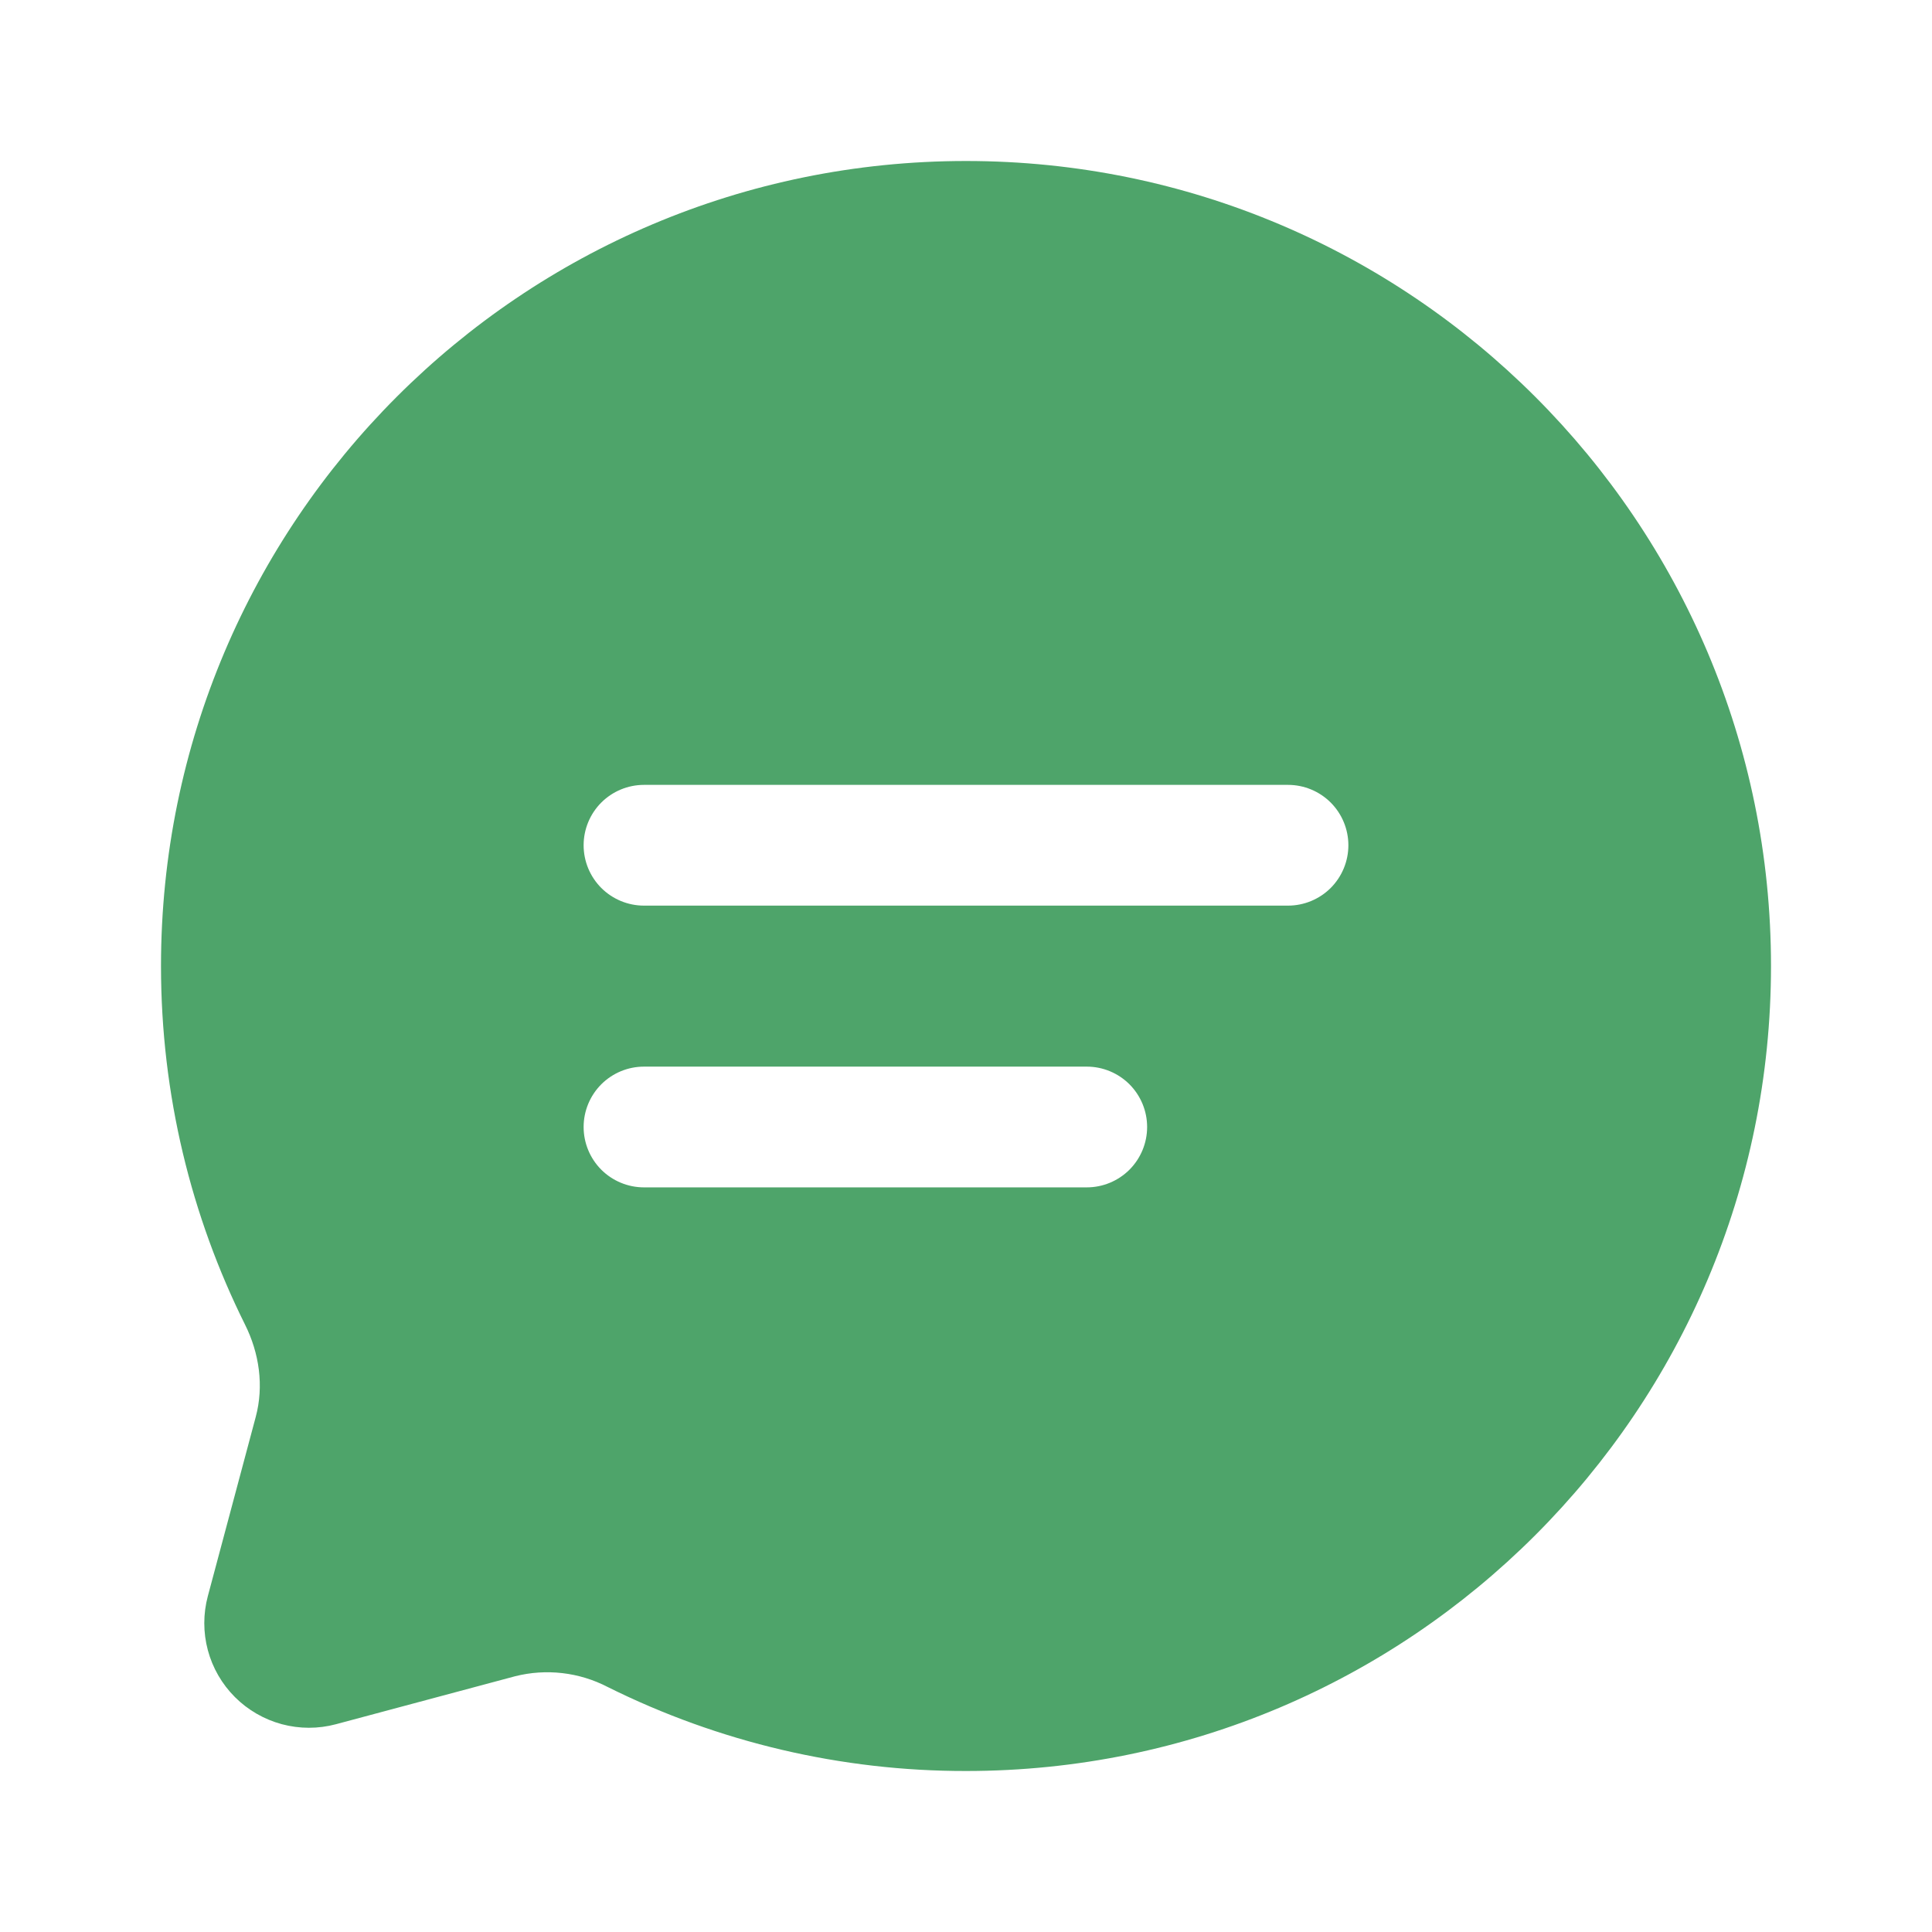 <svg width="48" height="48" viewBox="0 0 48 48" fill="none" xmlns="http://www.w3.org/2000/svg">
<path fill-rule="evenodd" clip-rule="evenodd" d="M24 44C35.046 44 44 35.046 44 24C44 12.954 35.046 4 24 4C12.954 4 4 12.954 4 24C4 27.2 4.752 30.224 6.086 32.906C6.442 33.618 6.56 34.432 6.354 35.202L5.164 39.654C5.046 40.095 5.046 40.558 5.164 40.999C5.282 41.44 5.514 41.841 5.837 42.164C6.159 42.486 6.561 42.718 7.001 42.837C7.442 42.955 7.905 42.956 8.346 42.838L12.798 41.646C13.571 41.451 14.388 41.545 15.096 41.912C17.862 43.289 20.91 44.004 24 44ZM16 26.5C15.602 26.5 15.221 26.658 14.939 26.939C14.658 27.221 14.5 27.602 14.5 28C14.5 28.398 14.658 28.779 14.939 29.061C15.221 29.342 15.602 29.5 16 29.5H27C27.398 29.5 27.779 29.342 28.061 29.061C28.342 28.779 28.5 28.398 28.5 28C28.5 27.602 28.342 27.221 28.061 26.939C27.779 26.658 27.398 26.5 27 26.5H16ZM14.5 21C14.5 20.602 14.658 20.221 14.939 19.939C15.221 19.658 15.602 19.5 16 19.5H32C32.398 19.5 32.779 19.658 33.061 19.939C33.342 20.221 33.5 20.602 33.5 21C33.5 21.398 33.342 21.779 33.061 22.061C32.779 22.342 32.398 22.5 32 22.5H16C15.602 22.5 15.221 22.342 14.939 22.061C14.658 21.779 14.5 21.398 14.5 21Z" fill="#4EA46A"/>
</svg>
